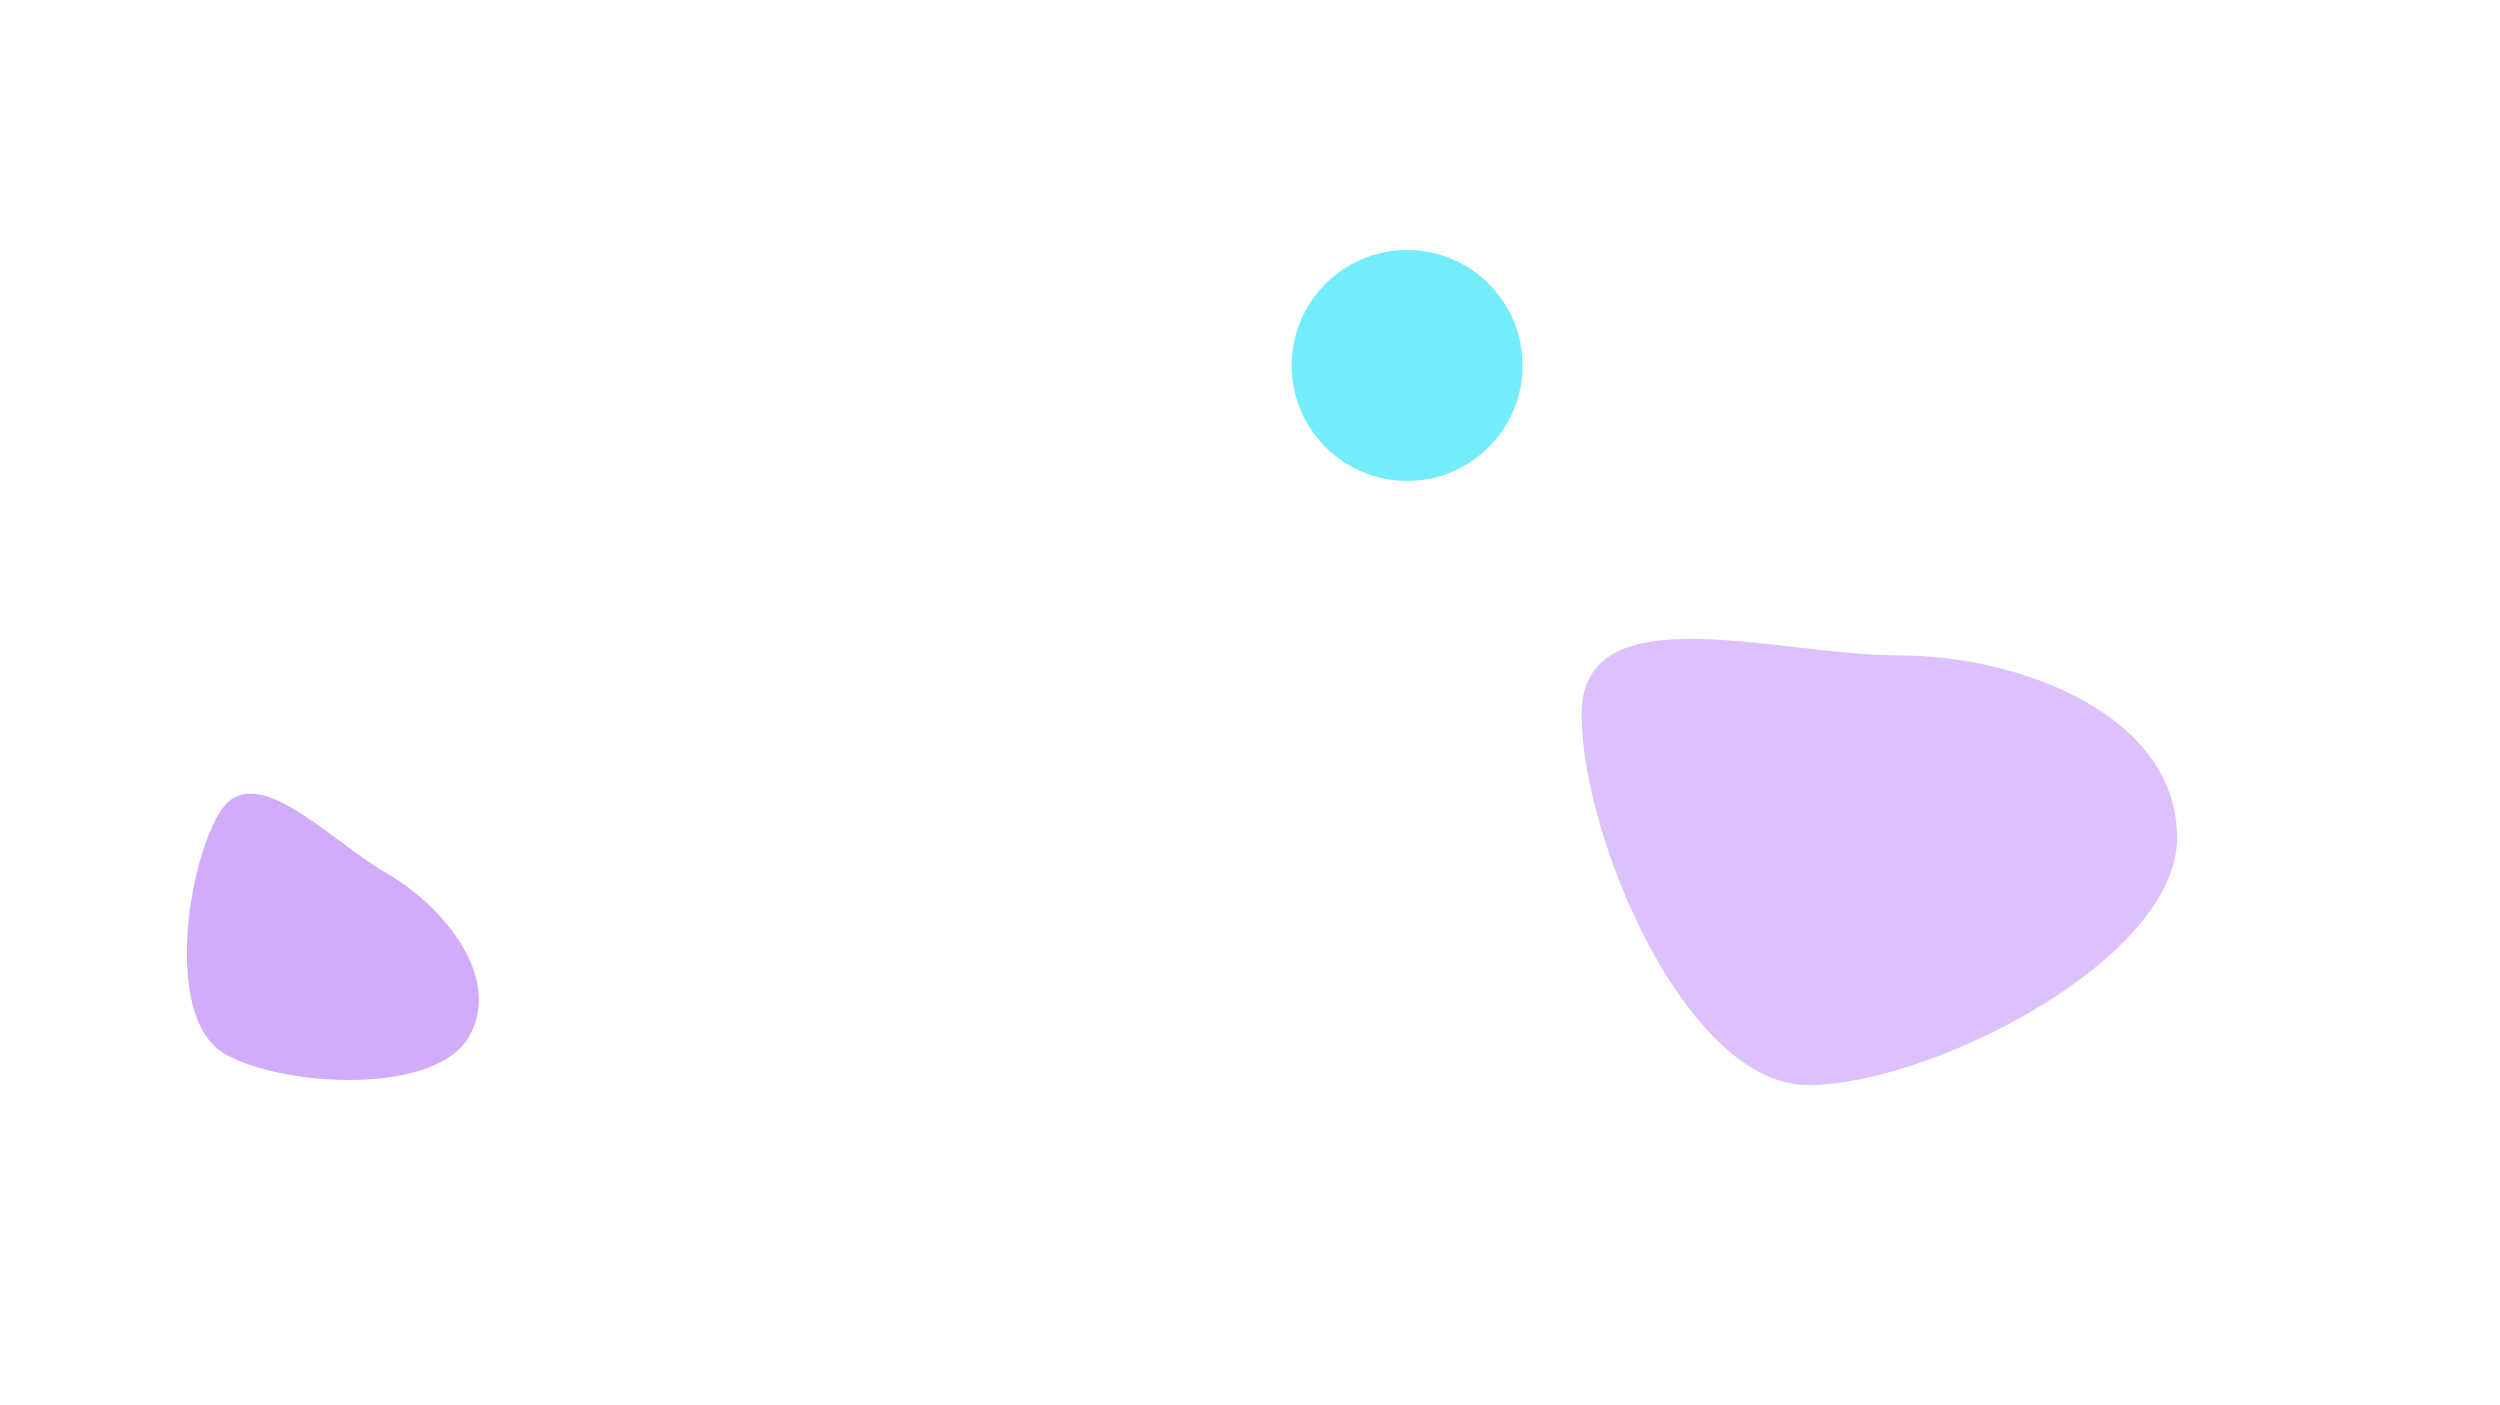 <svg width="1440" height="809" viewBox="0 0 1440 809" fill="none" xmlns="http://www.w3.org/2000/svg">
<path opacity="0.3" d="M1254 482.513C1254 553.046 1111.78 625 1041.47 625C971.155 625 911 481.956 911 411.424C911 340.891 1023.24 377.495 1093.55 377.495C1163.86 377.495 1254 411.98 1254 482.513Z" fill="#8C30F5"/>
<path d="M270.043 597.295C250.557 631.045 162.811 626.292 129.258 606.92C95.706 587.549 106.518 502.529 126.004 468.778C145.489 435.028 188.936 483.465 222.488 502.837C256.041 522.208 289.529 563.545 270.043 597.295Z" fill="#8C30F5" fill-opacity="0.4"/>
<circle opacity="0.6" cx="810.5" cy="210.5" r="66.5" fill="#18E1F7"/>
</svg>
